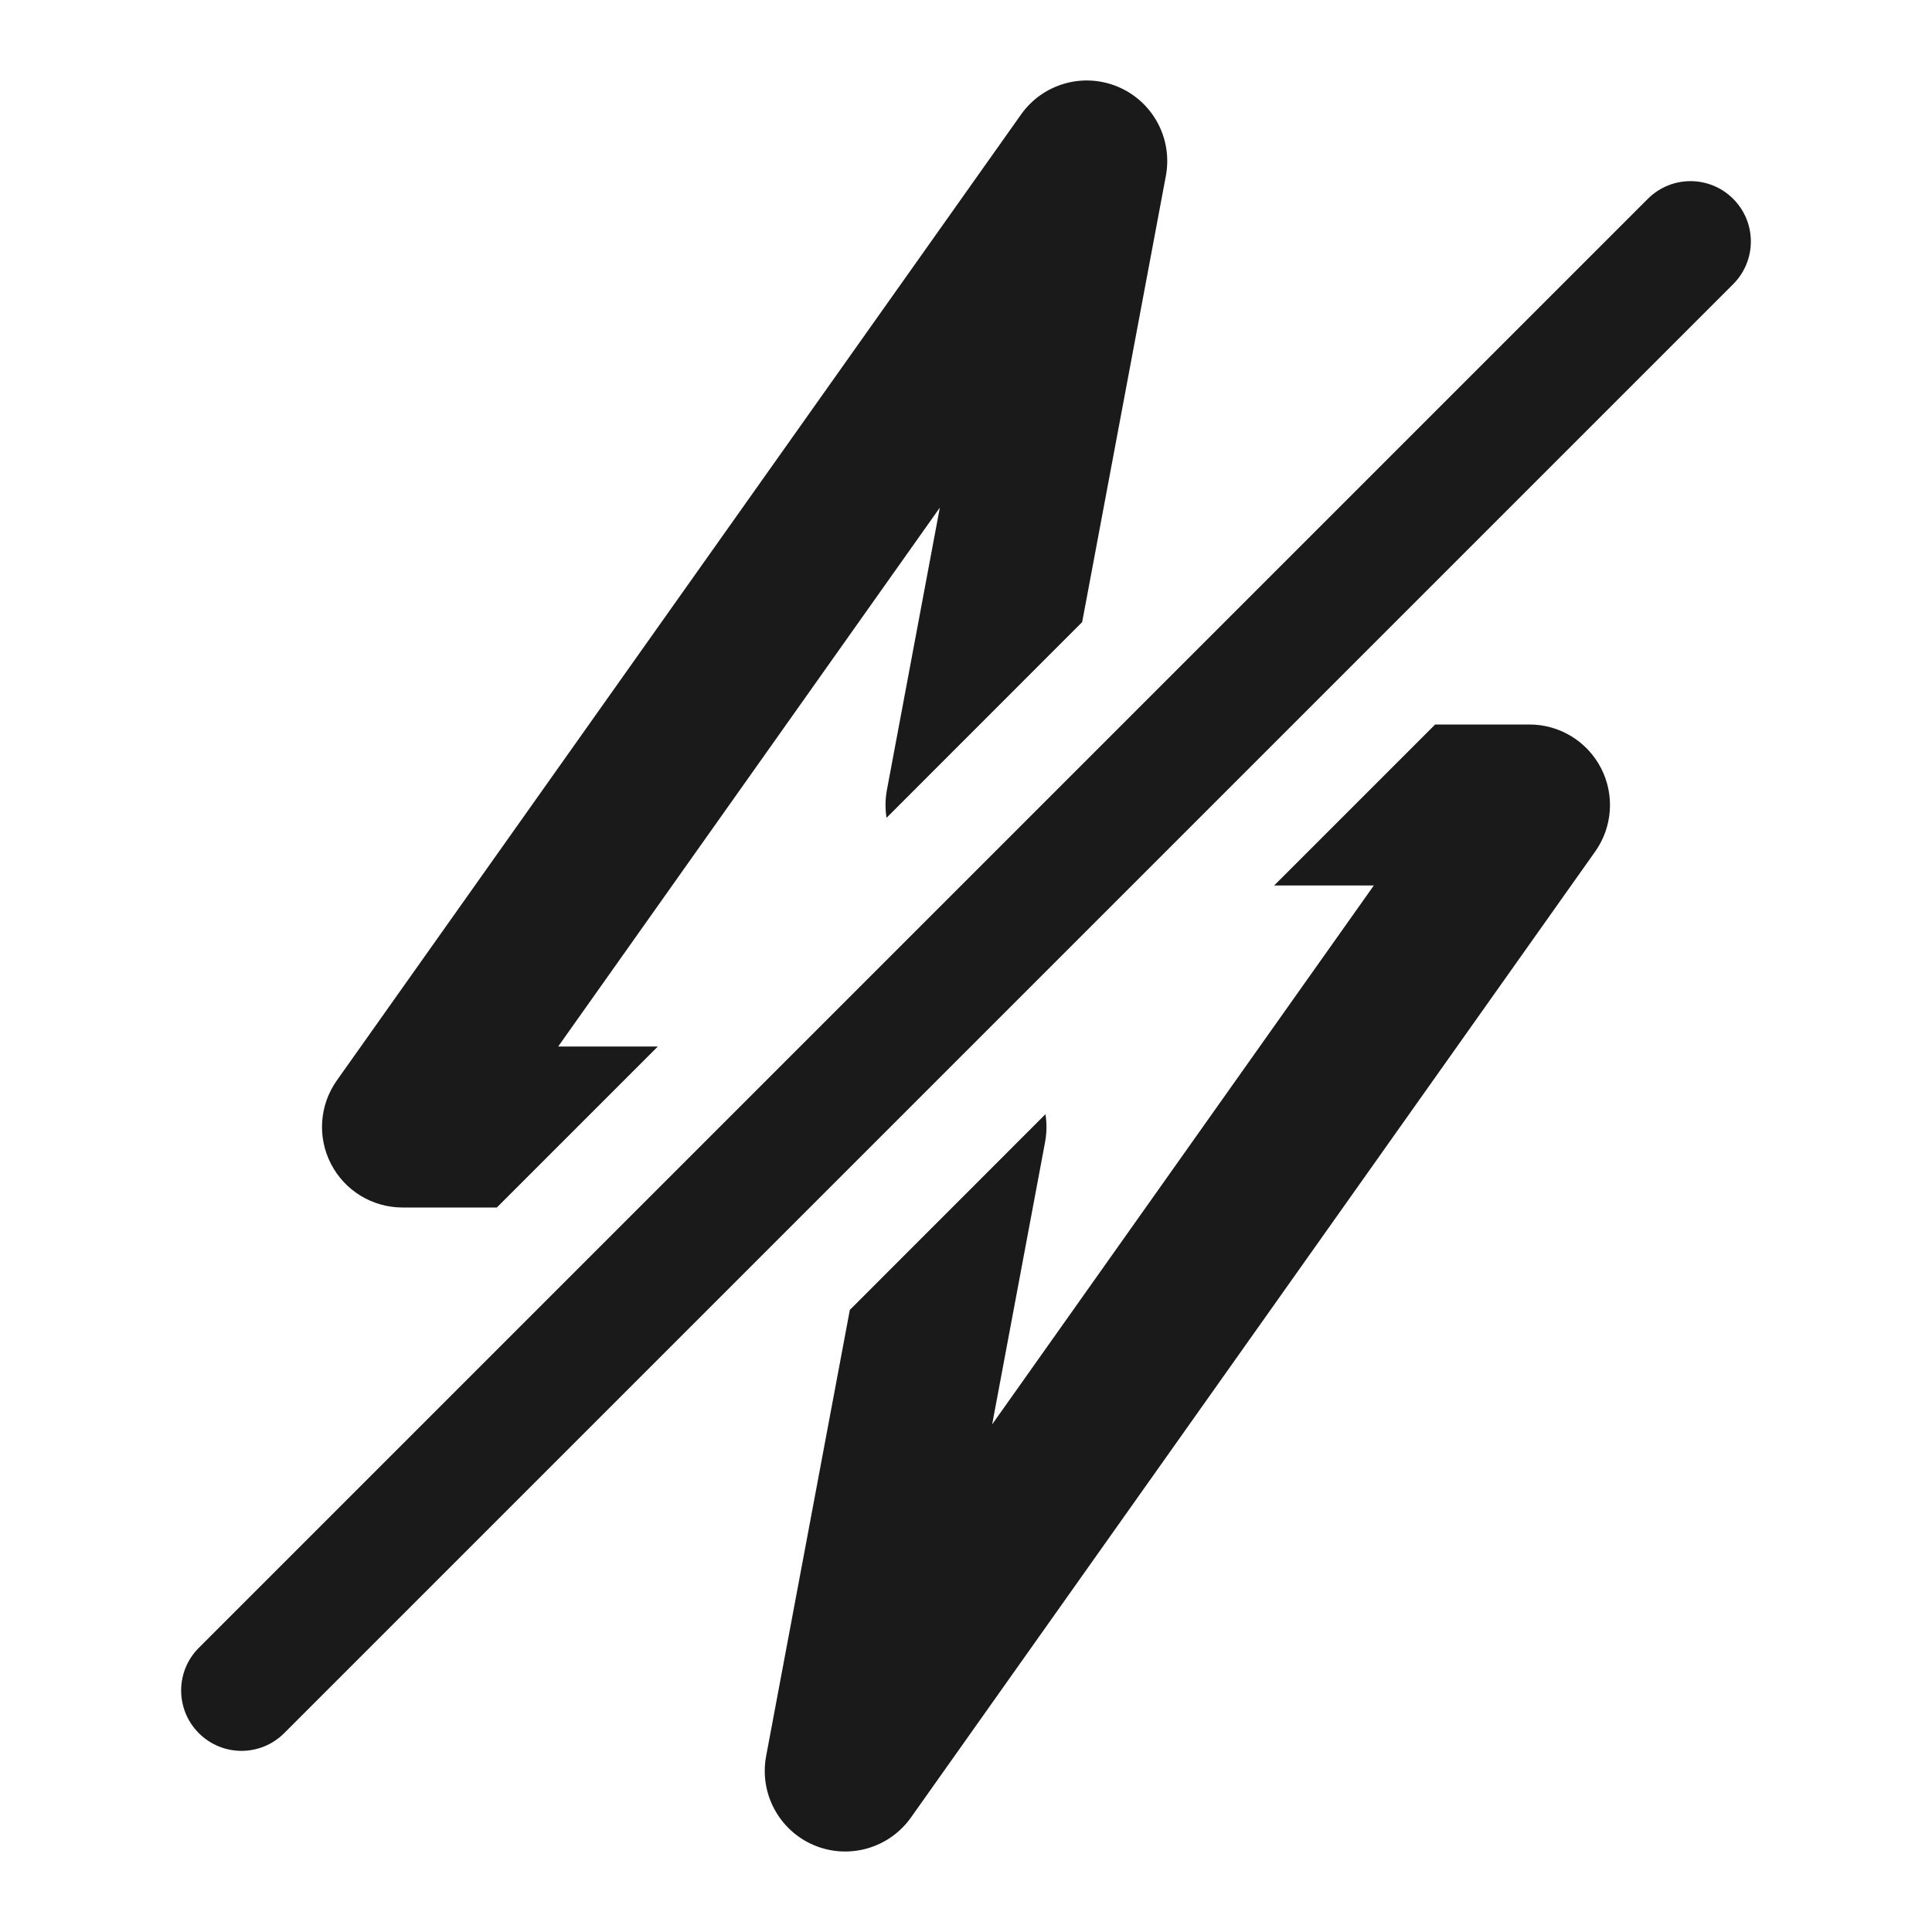 <svg width="24" height="24" viewBox="0 0 24 24" fill="none" xmlns="http://www.w3.org/2000/svg">
<path d="M13.89 1.079C14.323 1.263 14.569 1.722 14.483 2.184L13.443 7.728L11.013 10.159C10.995 10.046 10.996 9.93 11.017 9.816L11.675 6.306L6.934 13H8.172L6.172 15H5C4.626 15 4.283 14.791 4.112 14.459C3.94 14.127 3.968 13.727 4.184 13.422L12.684 1.422C12.956 1.038 13.457 0.896 13.89 1.079Z" fill="#1A1A1A"/>
<path d="M15.828 11L17.828 9H19C19.374 9 19.716 9.209 19.888 9.541C20.06 9.873 20.032 10.273 19.816 10.578L11.316 22.578C11.044 22.961 10.543 23.104 10.11 22.921C9.677 22.737 9.431 22.277 9.517 21.816L10.557 16.272L12.987 13.841C13.005 13.954 13.004 14.07 12.983 14.184L12.325 17.694L17.066 11H15.828Z" fill="#1A1A1A"/>
<path d="M21.53 3.53C21.823 3.237 21.823 2.763 21.53 2.47C21.237 2.177 20.763 2.177 20.47 2.47L2.47 20.47C2.177 20.762 2.177 21.237 2.47 21.53C2.763 21.823 3.237 21.823 3.53 21.53L21.53 3.53Z" fill="#1A1A1A"/>
</svg>
